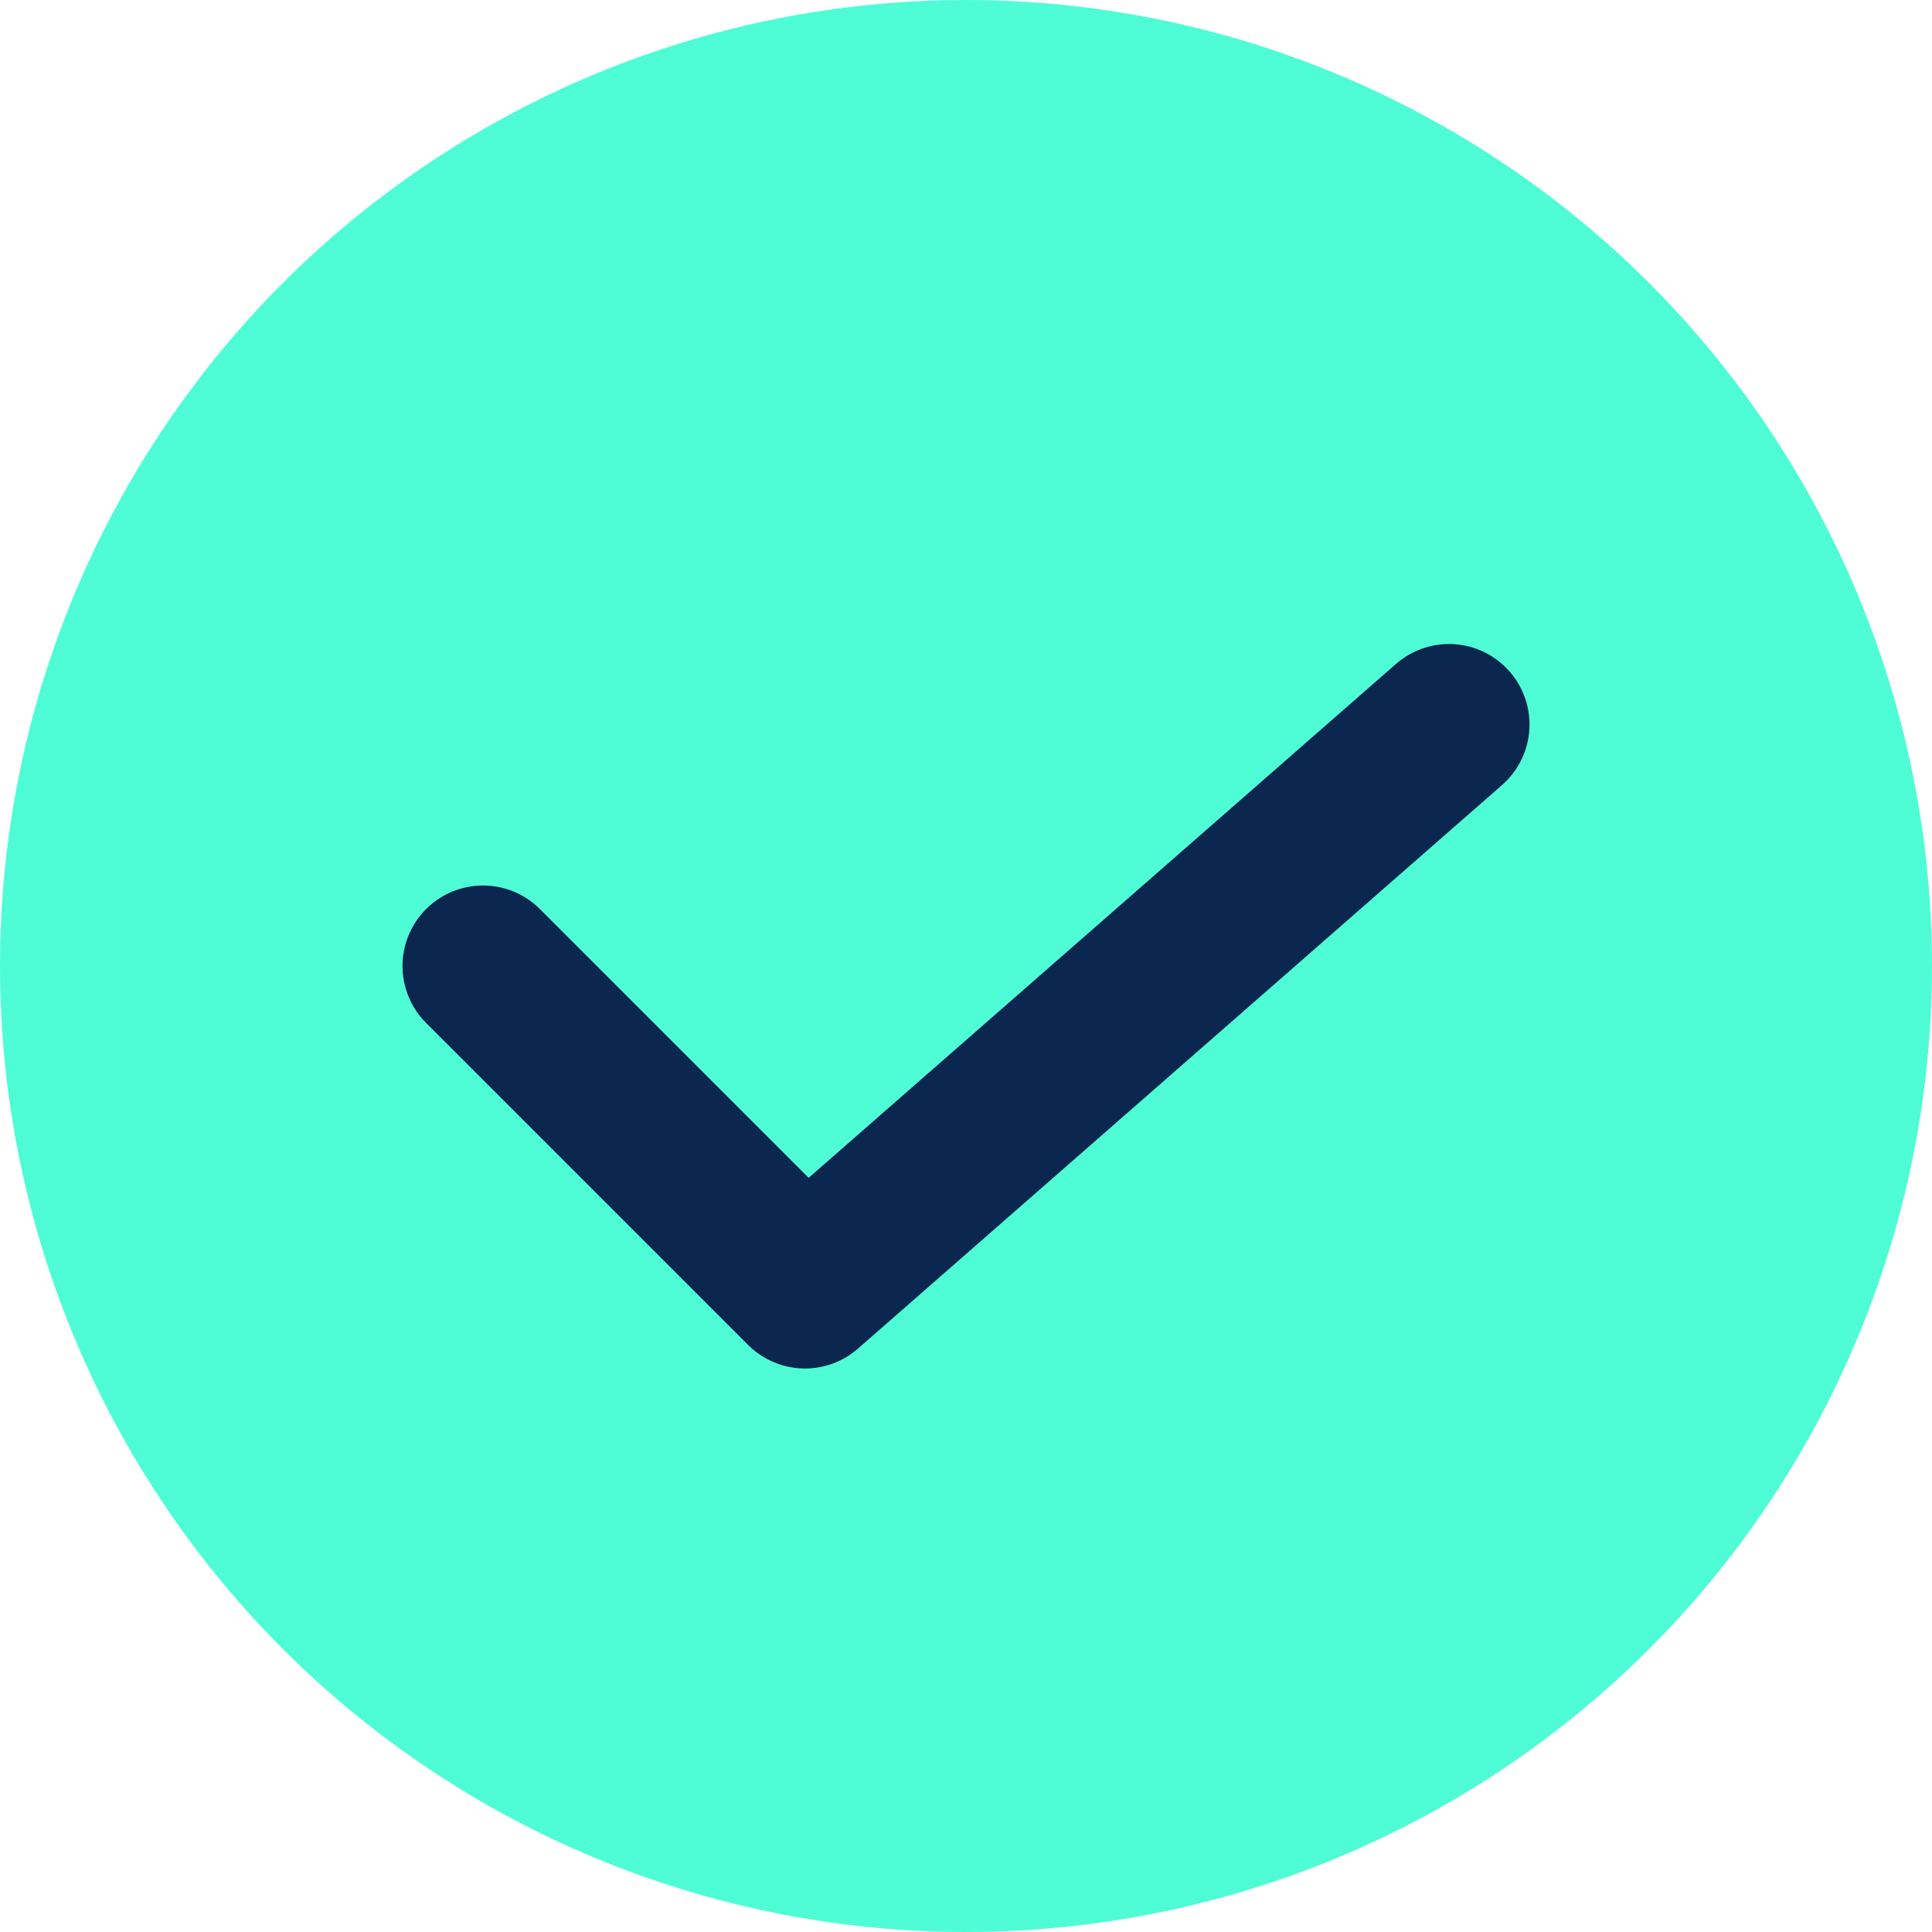 <svg width="24" height="24" fill="none" xmlns="http://www.w3.org/2000/svg"><circle cx="12" cy="12" r="12" fill="#4EFDD5"/><path d="m6 12 4 4 8-7" stroke="#0C274F" stroke-width="2" stroke-linecap="round" stroke-linejoin="round"/></svg>